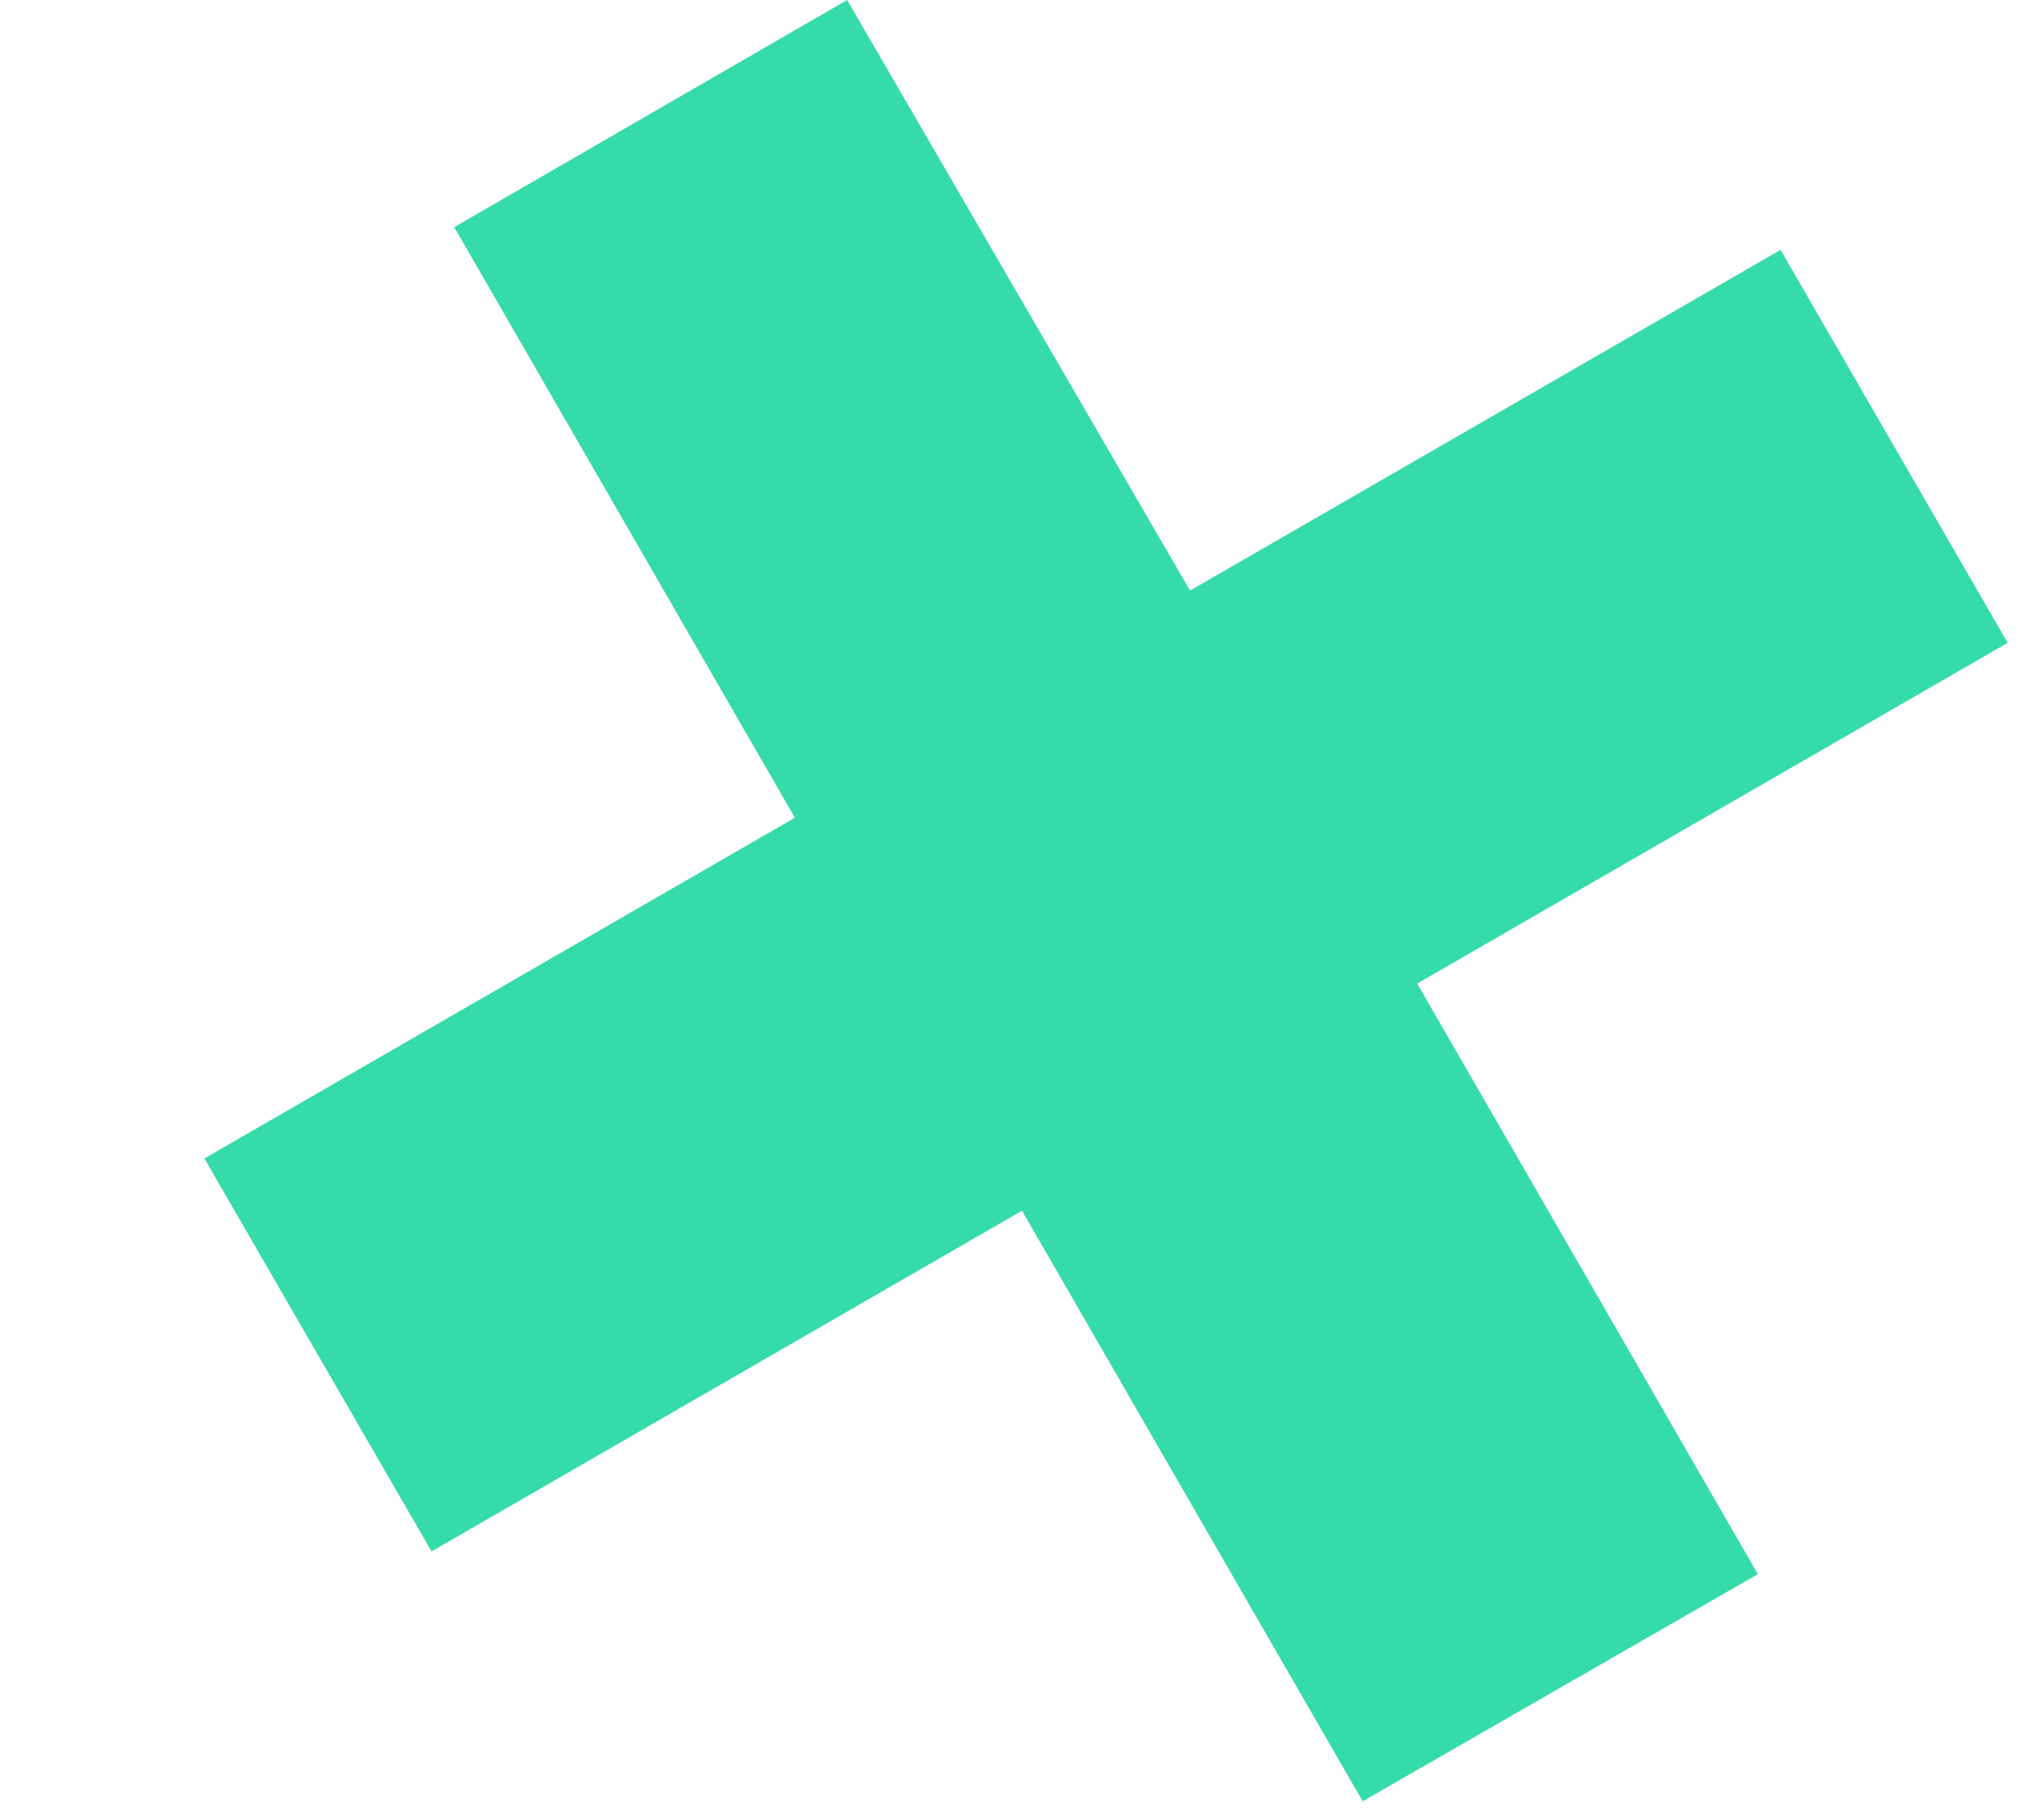 <?xml version="1.0" encoding="utf-8"?>
<svg xmlns="http://www.w3.org/2000/svg"
	xmlns:xlink="http://www.w3.org/1999/xlink"
	width="9px" height="8px" viewBox="0 0 9 8">
<path fillRule="evenodd" d="M 8.84 2.83C 8.84 2.83 6.24 4.33 6.24 4.33 6.24 4.33 7.74 6.93 7.74 6.93 7.74 6.93 6 7.93 6 7.93 6 7.93 4.5 5.33 4.5 5.33 4.5 5.33 1.9 6.83 1.9 6.83 1.9 6.83 0.9 5.1 0.9 5.1 0.9 5.1 3.5 3.6 3.5 3.6 3.5 3.6 2 1 2 1 2 1 3.73 0 3.73 0 3.73 0 5.24 2.6 5.24 2.6 5.24 2.6 7.84 1.1 7.84 1.1 7.84 1.1 8.84 2.83 8.84 2.83Z" fill="rgb(53,219,169)"/></svg>